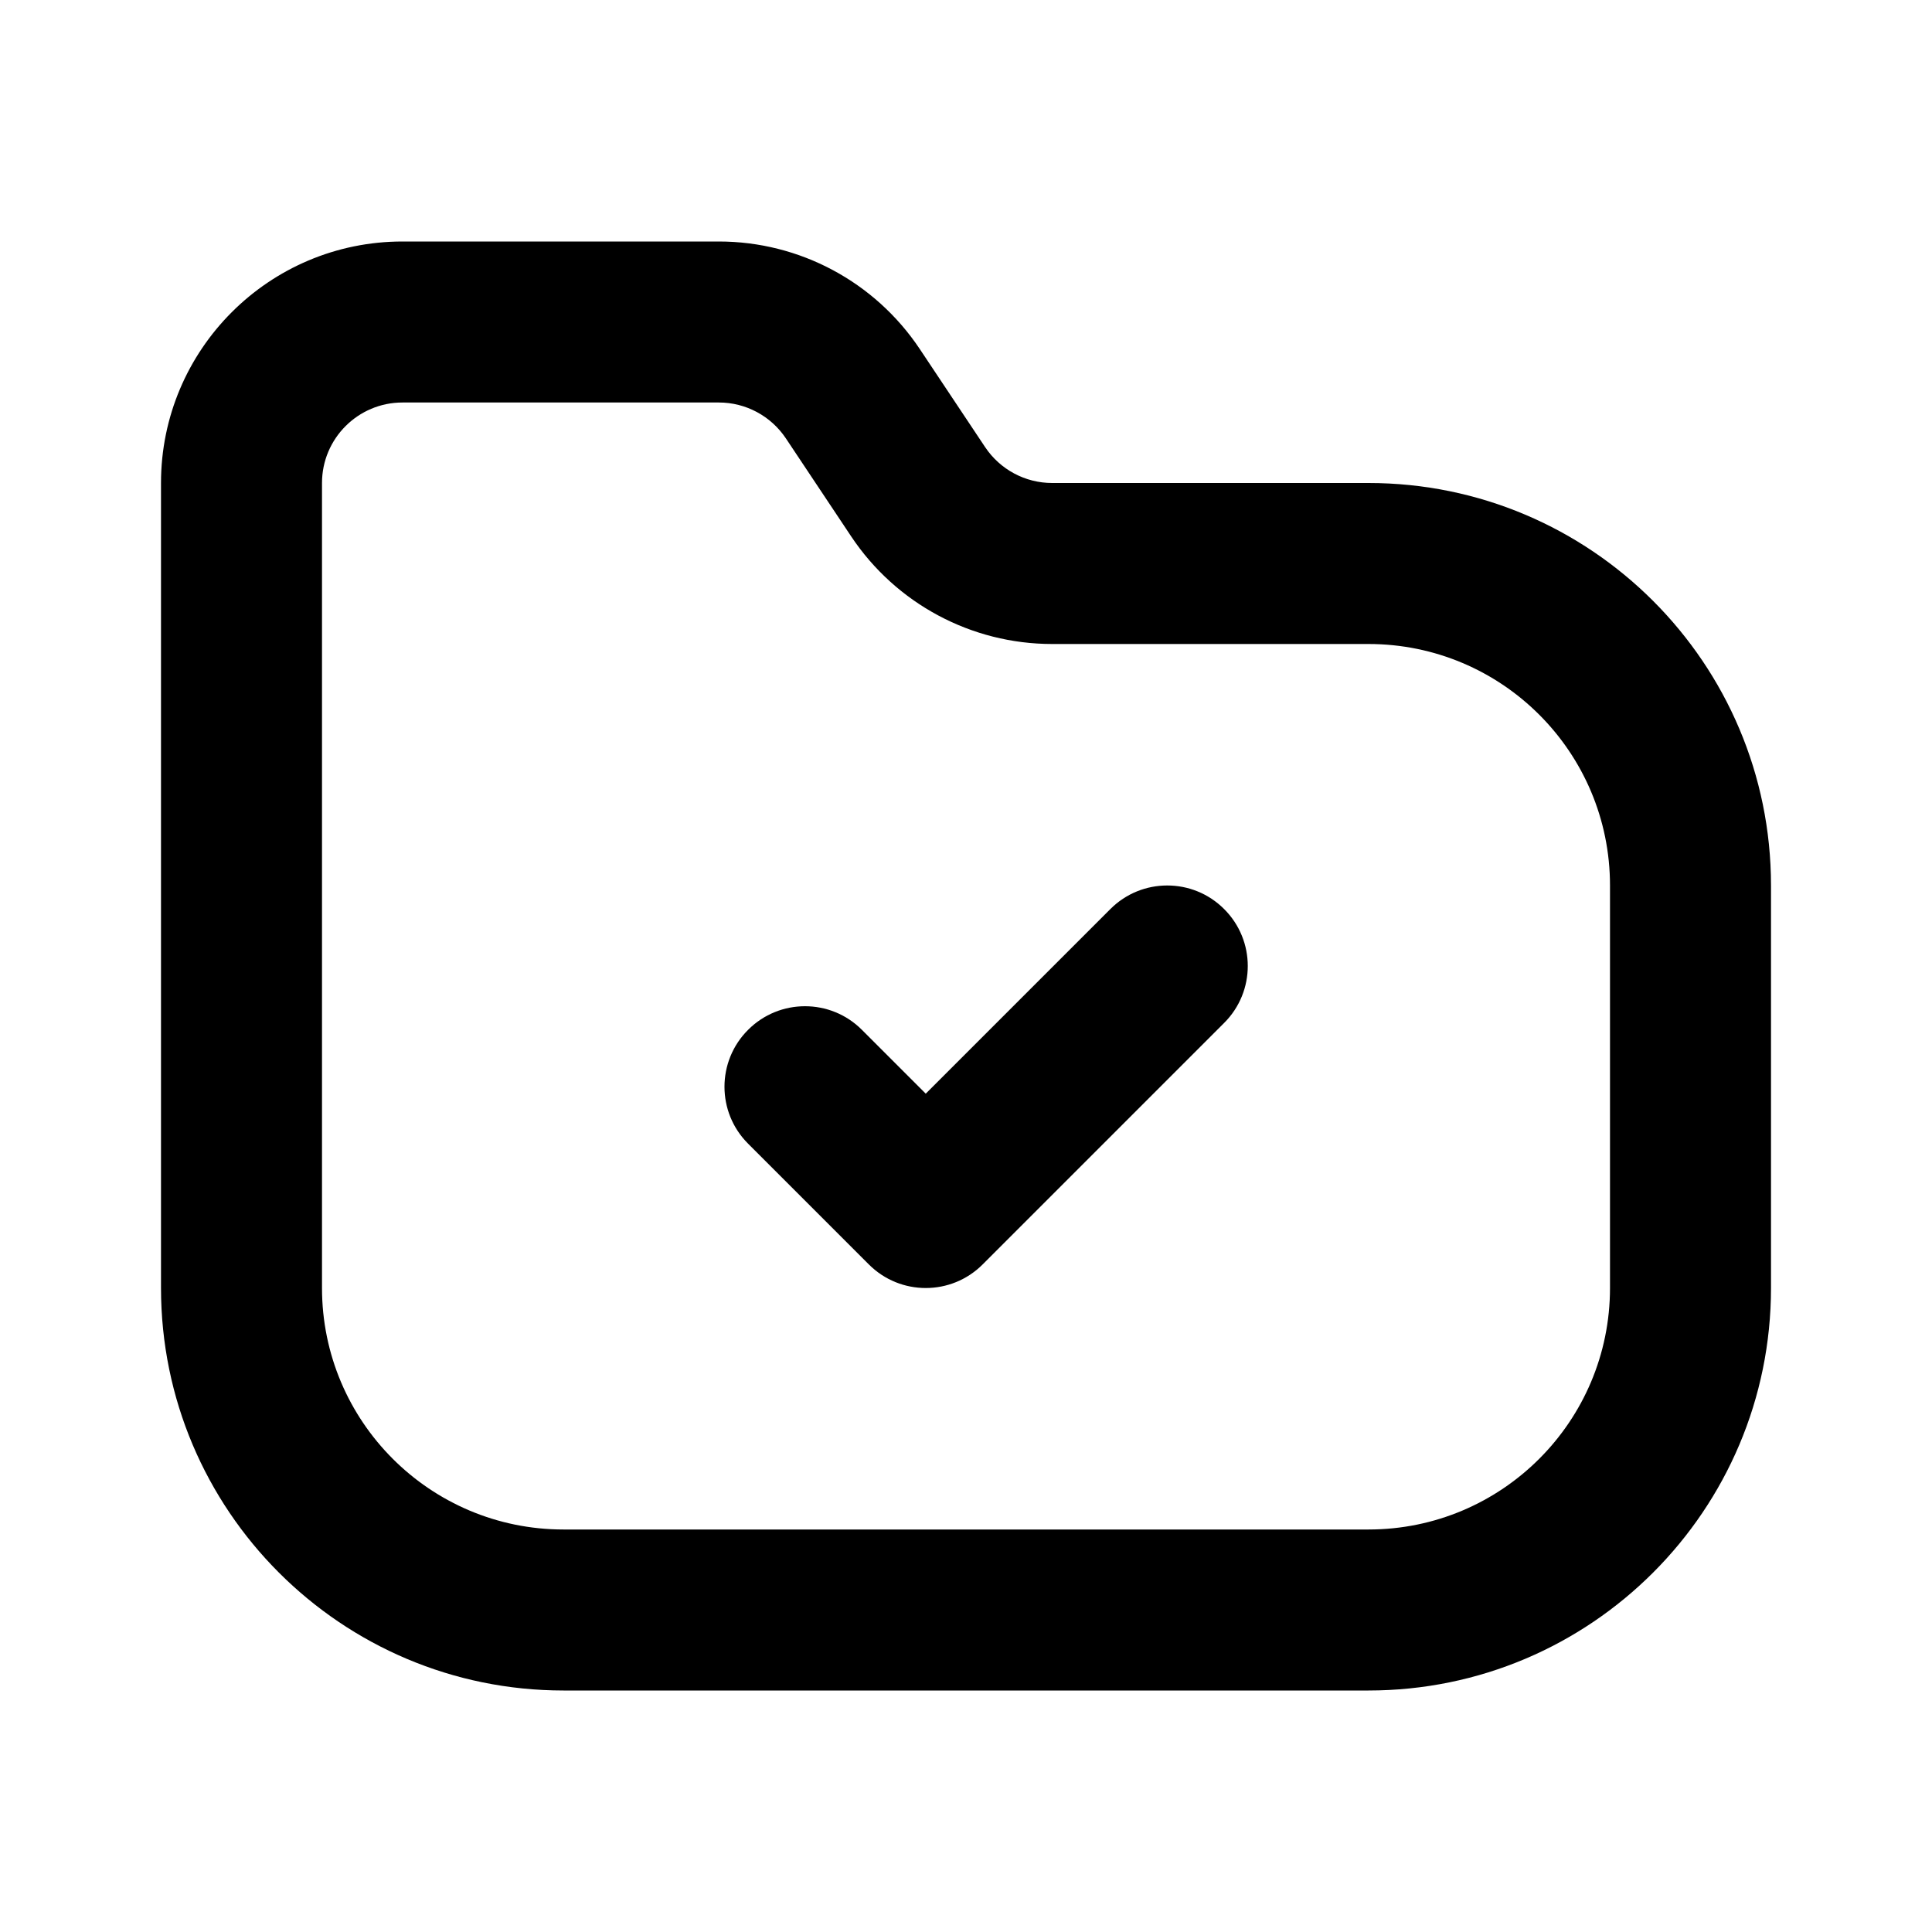<svg width="24" height="24" viewBox="0 0 24 24" fill="none" xmlns="http://www.w3.org/2000/svg">
<path fill-rule="evenodd" clip-rule="evenodd" d="M5 5C4.448 5 4 5.448 4 6V16C4 17.657 5.343 19 7 19H17C18.657 19 20 17.657 20 16V11C20 9.343 18.657 8 17 8H13.07C12.067 8 11.131 7.499 10.574 6.664L9.762 5.445C9.576 5.167 9.264 5 8.93 5H5ZM2 6C2 4.343 3.343 3 5 3H8.93C9.933 3 10.869 3.501 11.426 4.336L12.238 5.555C12.424 5.833 12.736 6 13.07 6H17C19.761 6 22 8.239 22 11V16C22 18.761 19.761 21 17 21H7C4.239 21 2 18.761 2 16V6ZM15.207 11.293C15.598 11.683 15.598 12.317 15.207 12.707L12.207 15.707C11.817 16.098 11.183 16.098 10.793 15.707L9.293 14.207C8.902 13.817 8.902 13.183 9.293 12.793C9.683 12.402 10.317 12.402 10.707 12.793L11.5 13.586L13.793 11.293C14.183 10.902 14.817 10.902 15.207 11.293Z" fill="currentColor"/>
</svg>
